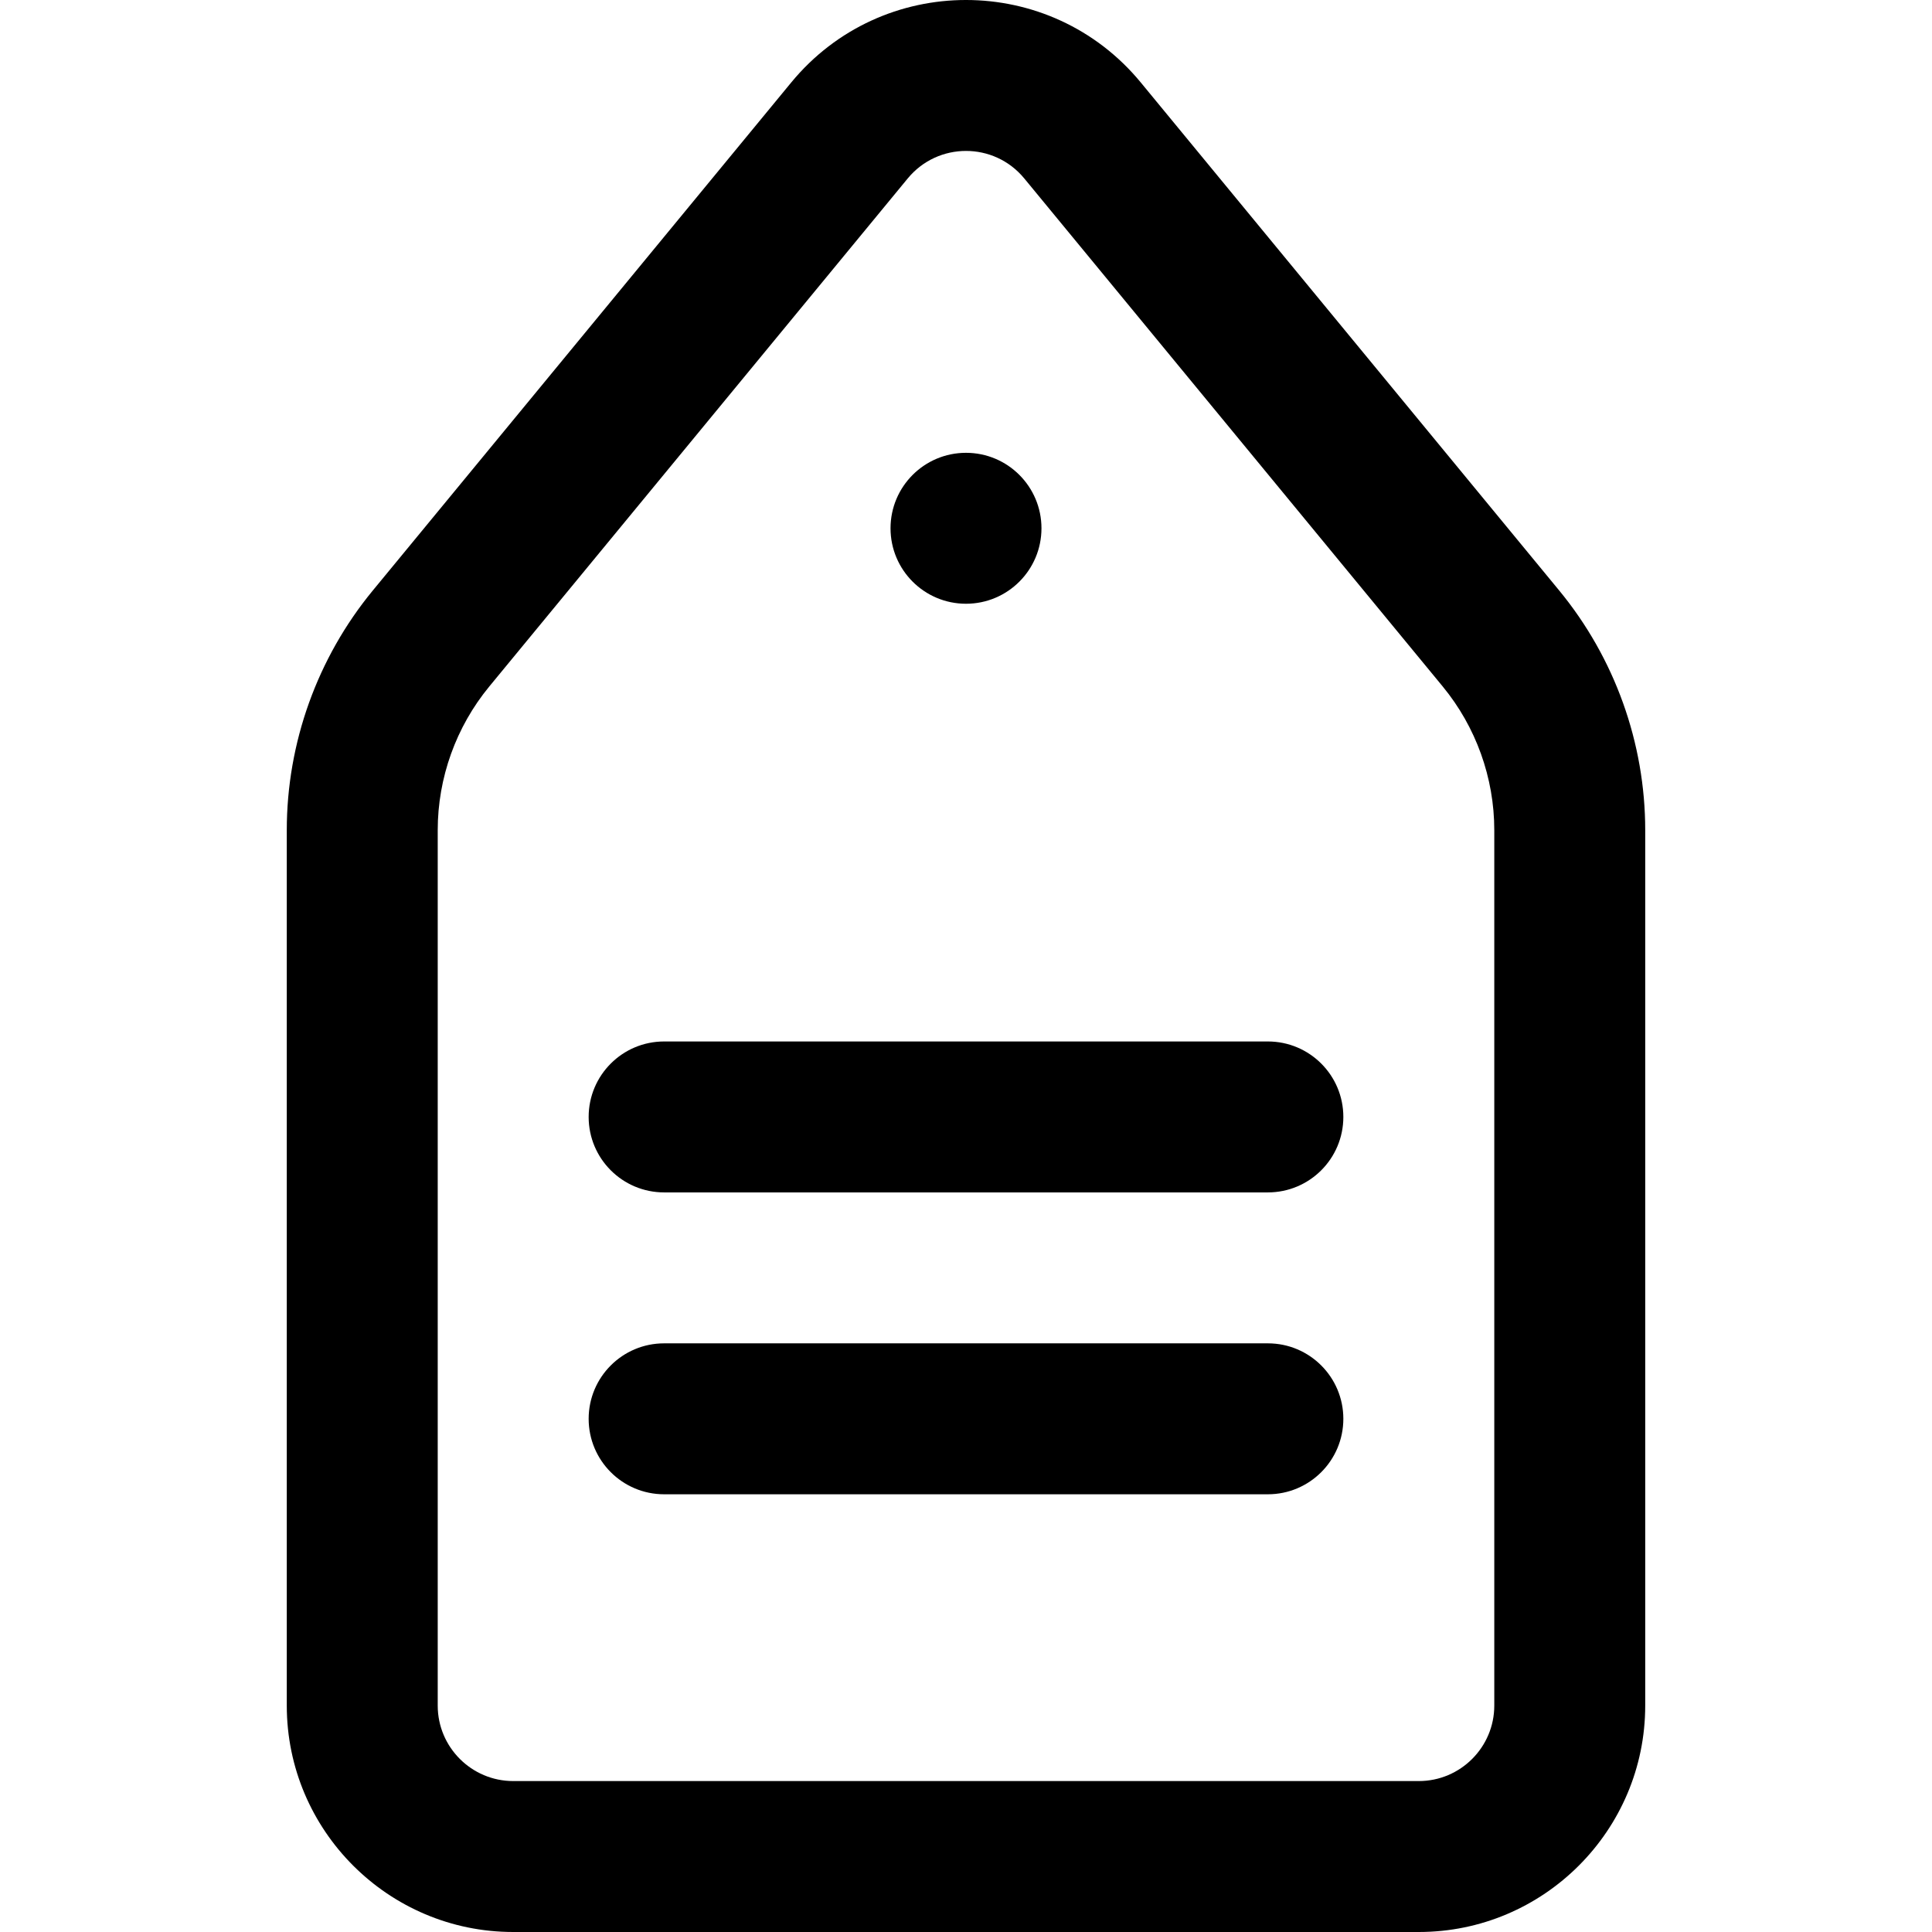 <svg id="Capa_1" enable-background="new 0 0 512 512" height="512" viewBox="0 0 512 512" width="512" xmlns="http://www.w3.org/2000/svg"><g><circle cx="256" cy="140" r="20"/><path d="m336 316h-160c-11.046 0-20-8.954-20-20s8.954-20 20-20h160c11.046 0 20 8.954 20 20s-8.954 20-20 20z"/><path d="m336 396h-160c-11.046 0-20-8.954-20-20s8.954-20 20-20h160c11.046 0 20 8.954 20 20s-8.954 20-20 20z"/><path d="m376 512h-240c-33.084 0-60-26.916-60-60v-232c0-23.107 8.094-45.661 22.791-63.504l110.88-134.625c24.042-29.192 68.664-29.132 92.658 0l110.88 134.623c14.697 17.845 22.791 40.398 22.791 63.506v232c0 33.084-26.916 60-60 60zm-135.453-464.699-110.881 134.625c-8.813 10.699-13.666 24.221-13.666 38.074v232c0 11.028 8.972 20 20 20h240c11.028 0 20-8.972 20-20v-232c0-13.853-4.854-27.375-13.667-38.075l-110.88-134.624c-8.025-9.744-22.895-9.726-30.906 0zm-15.438-12.715h.01z"/></g></svg>